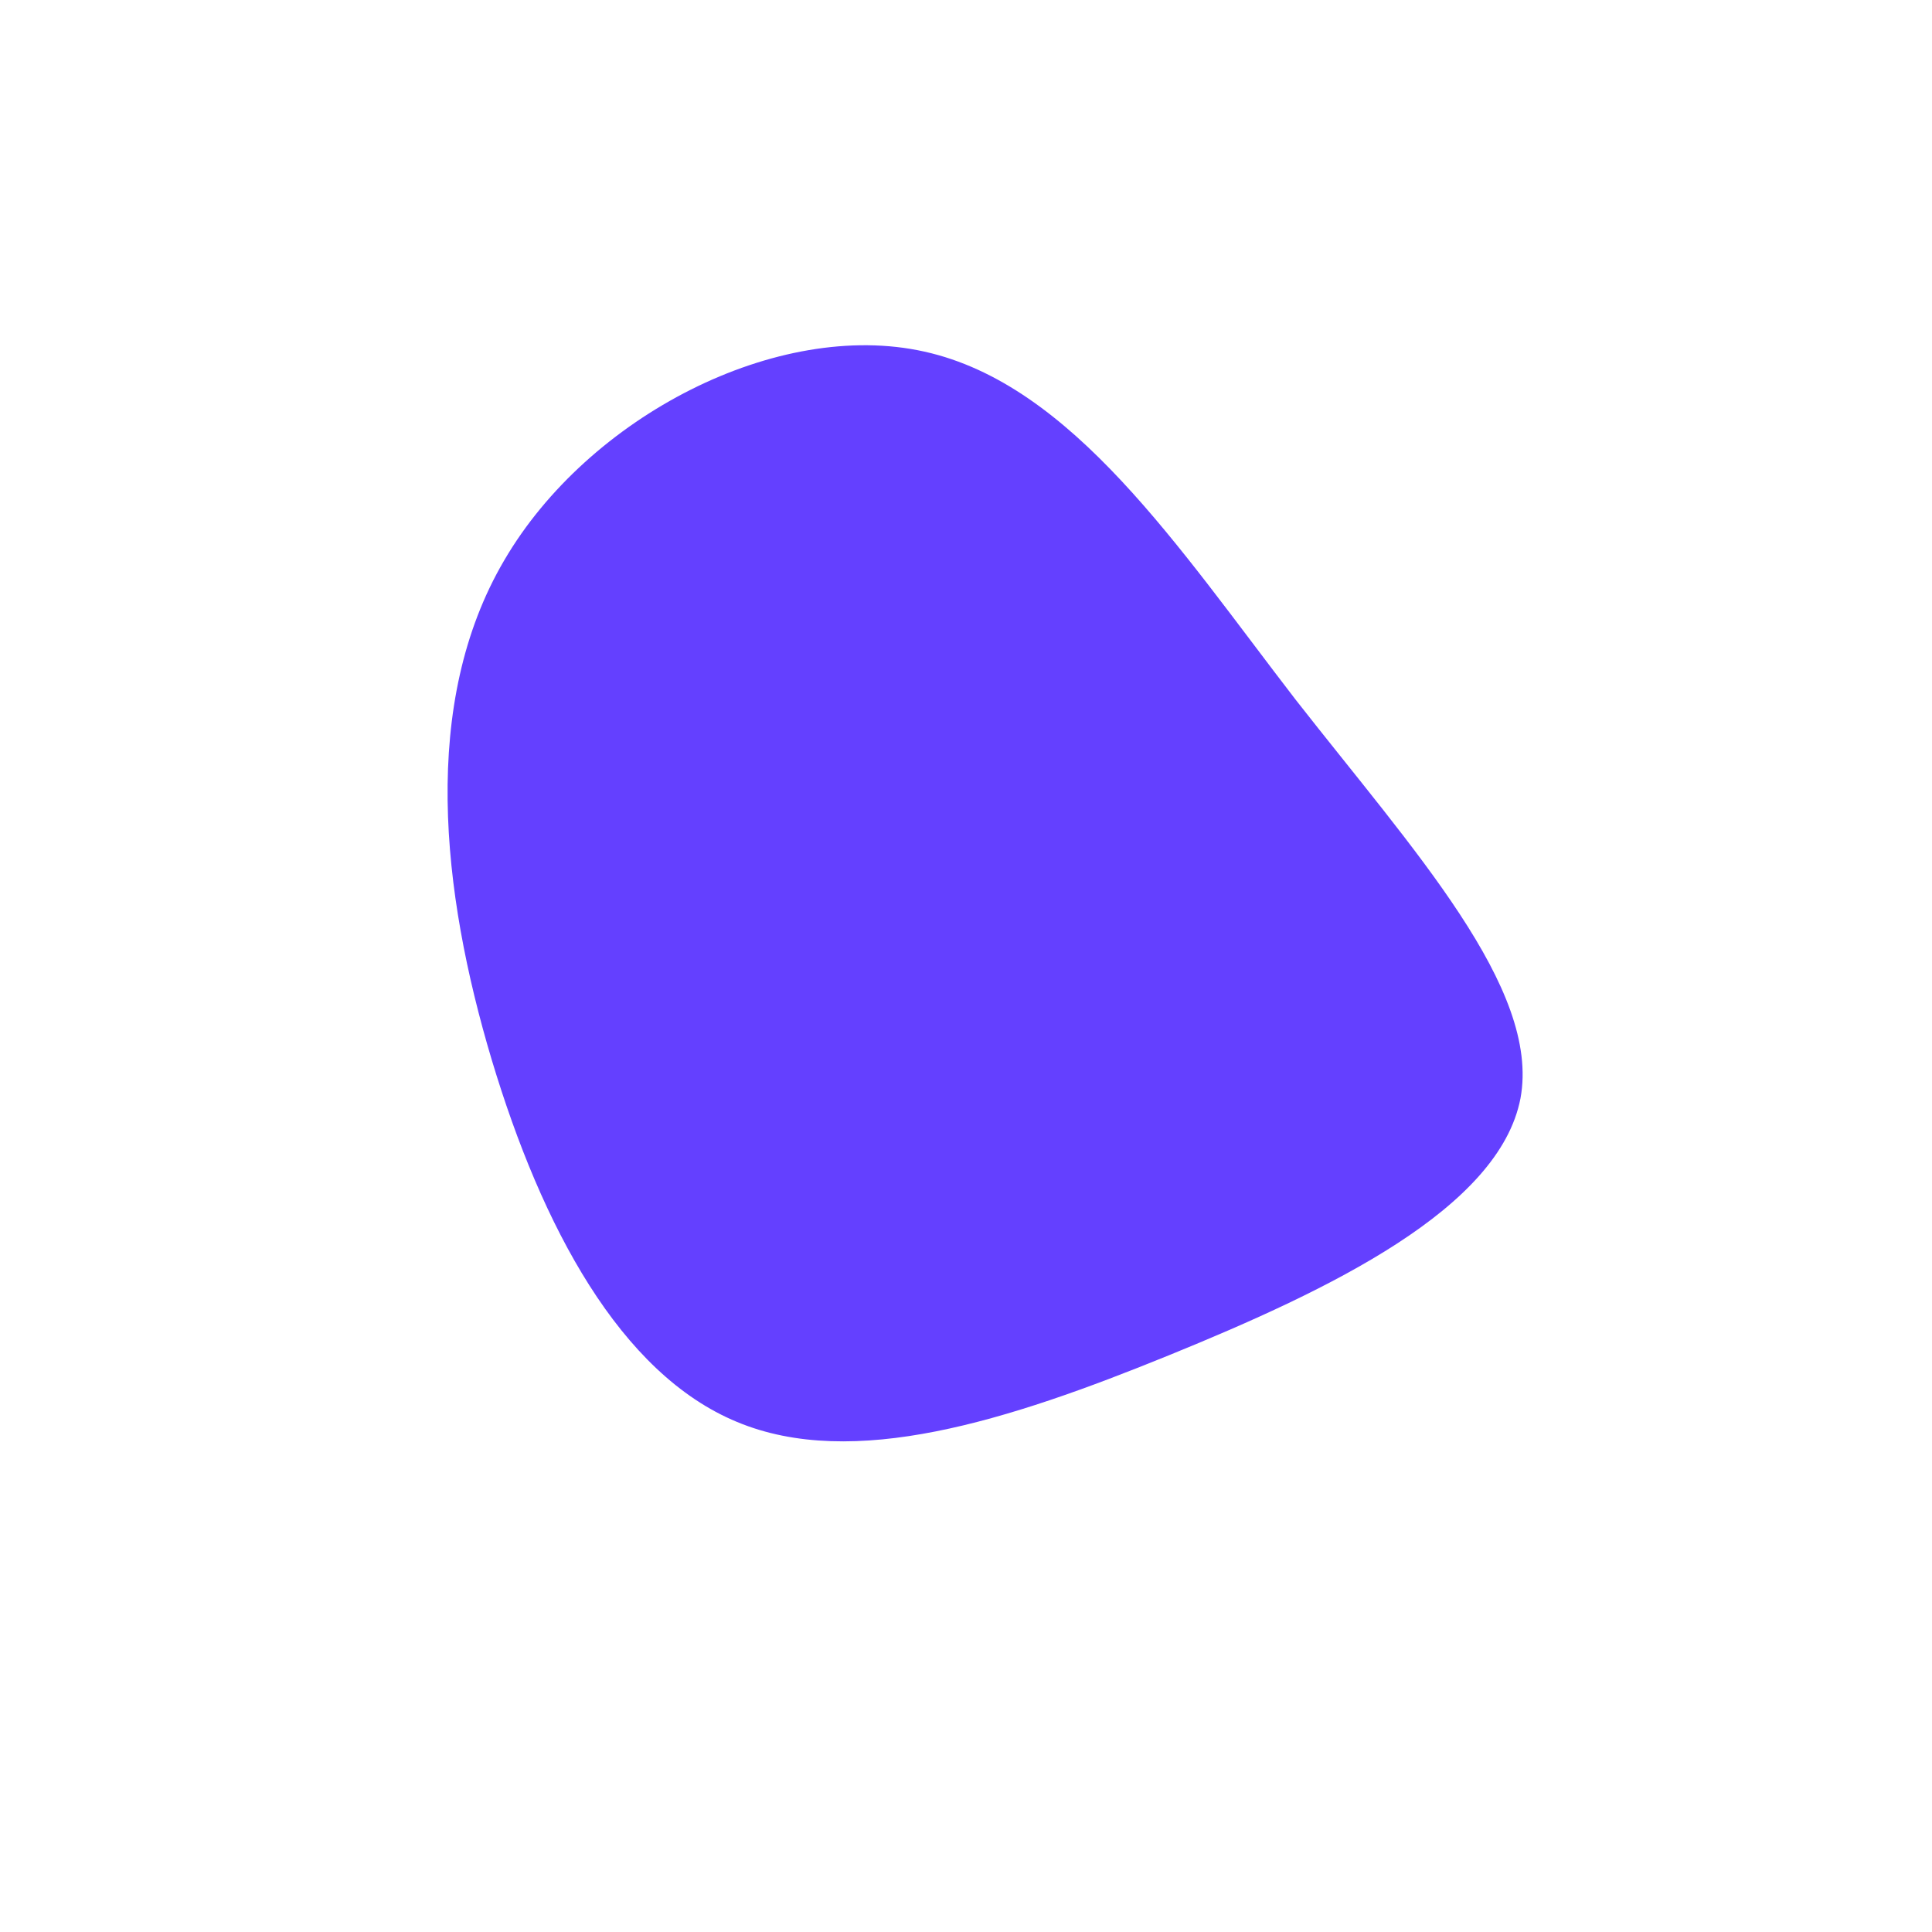 <svg viewBox="0 0 200 200" xmlns="http://www.w3.org/2000/svg">
  <path fill="#6440FF55" d="M34.1,-27.6C46.3,-12,59.5,2.3,57.4,13.7C55.2,25.1,37.7,33.5,21,40.3C4.3,47.1,-11.7,52.2,-23.7,47.2C-35.8,42.2,-43.9,27,-49.1,9.7C-54.3,-7.7,-56.5,-27.2,-47.8,-42C-39.1,-56.9,-19.5,-67,-4.3,-63.6C11,-60.2,22,-43.3,34.1,-27.6Z" transform="translate(100 100)" />
</svg>
